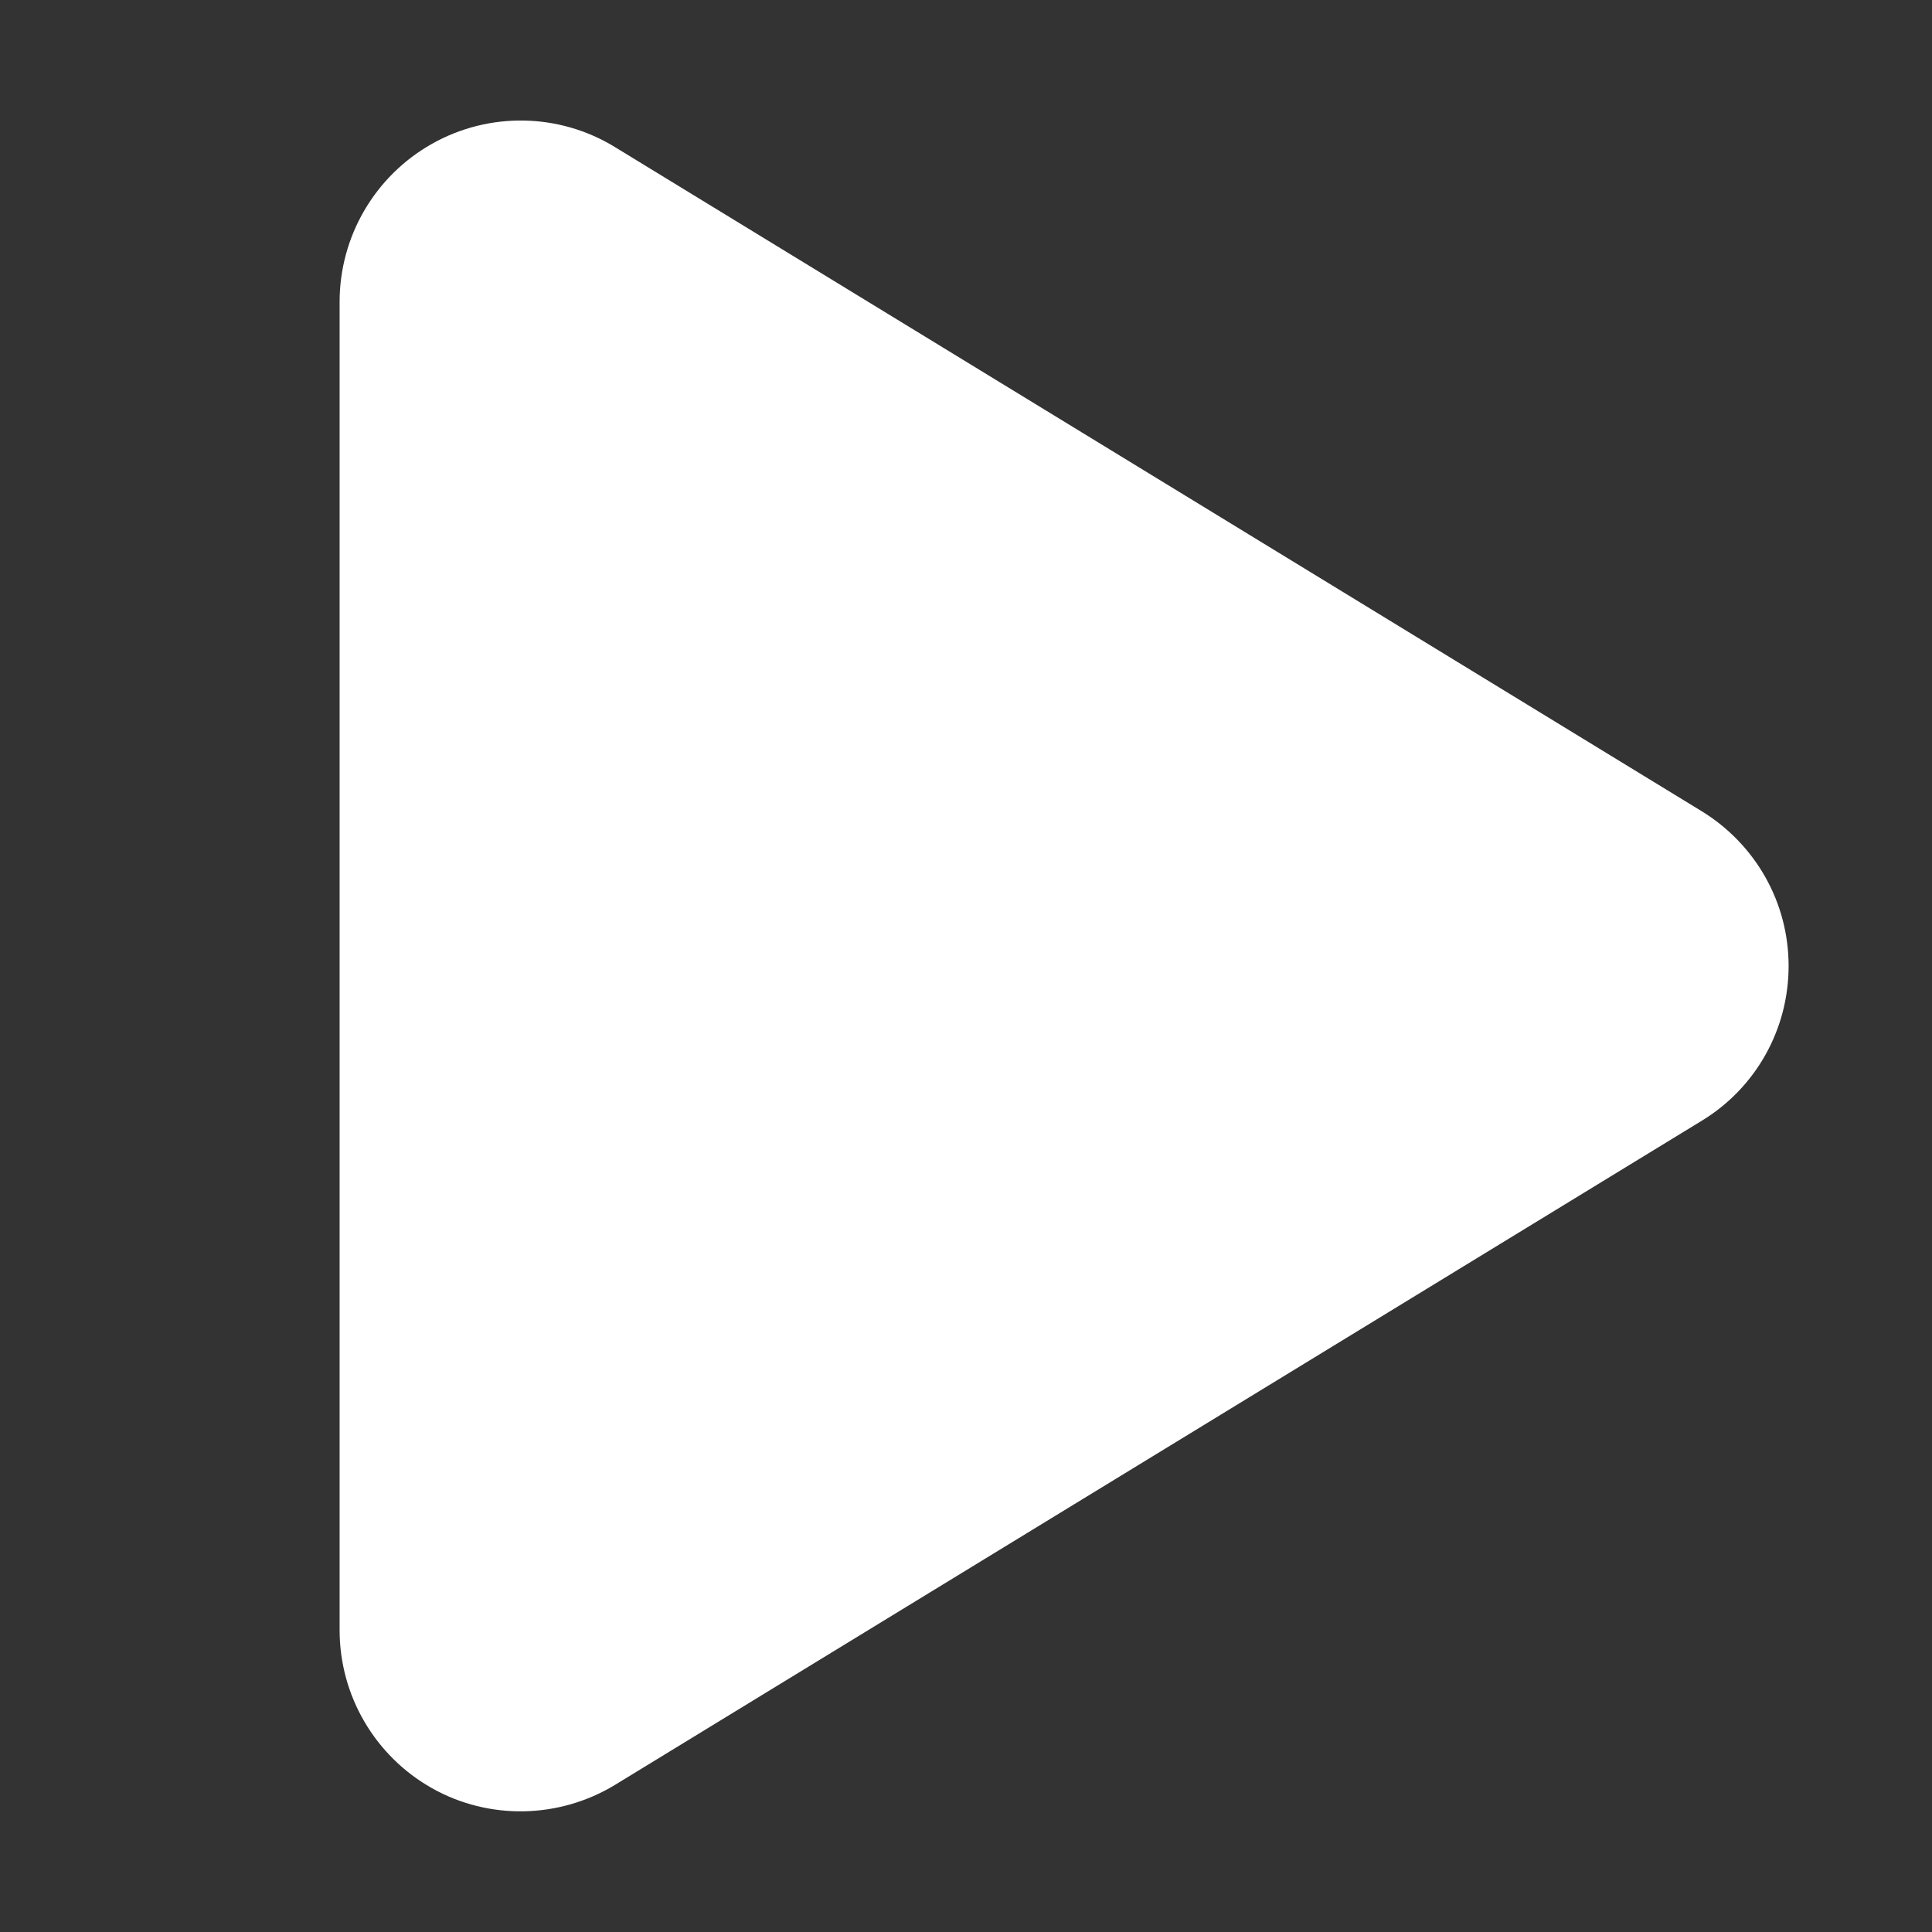 <?xml version="1.0" encoding="utf-8"?>
<!-- Generator: Adobe Illustrator 26.5.0, SVG Export Plug-In . SVG Version: 6.00 Build 0)  -->
<svg version="1.1" id="Layer_1" xmlns="http://www.w3.org/2000/svg" xmlns:xlink="http://www.w3.org/1999/xlink" x="0px" y="0px"
	 viewBox="0 0 512 512" style="enable-background:new 0 0 512 512;" xml:space="preserve">
<rect x="0" y="0" width="512" height="512" fill="#333333" stroke="none"/>
<style type="text/css">
	.st0{fill:#FFFFFF;}
</style>
<path class="st0" d="M163,39c-14.8-9.1-33.4-9.4-48.5-0.9S90,62.6,90,80v352c0,17.4,9.4,33.4,24.5,41.9s33.7,8.1,48.5-0.9l288-176
	c14.3-8.7,23-24.2,23-41s-8.7-32.2-23-41L163,39z"/>
</svg>
